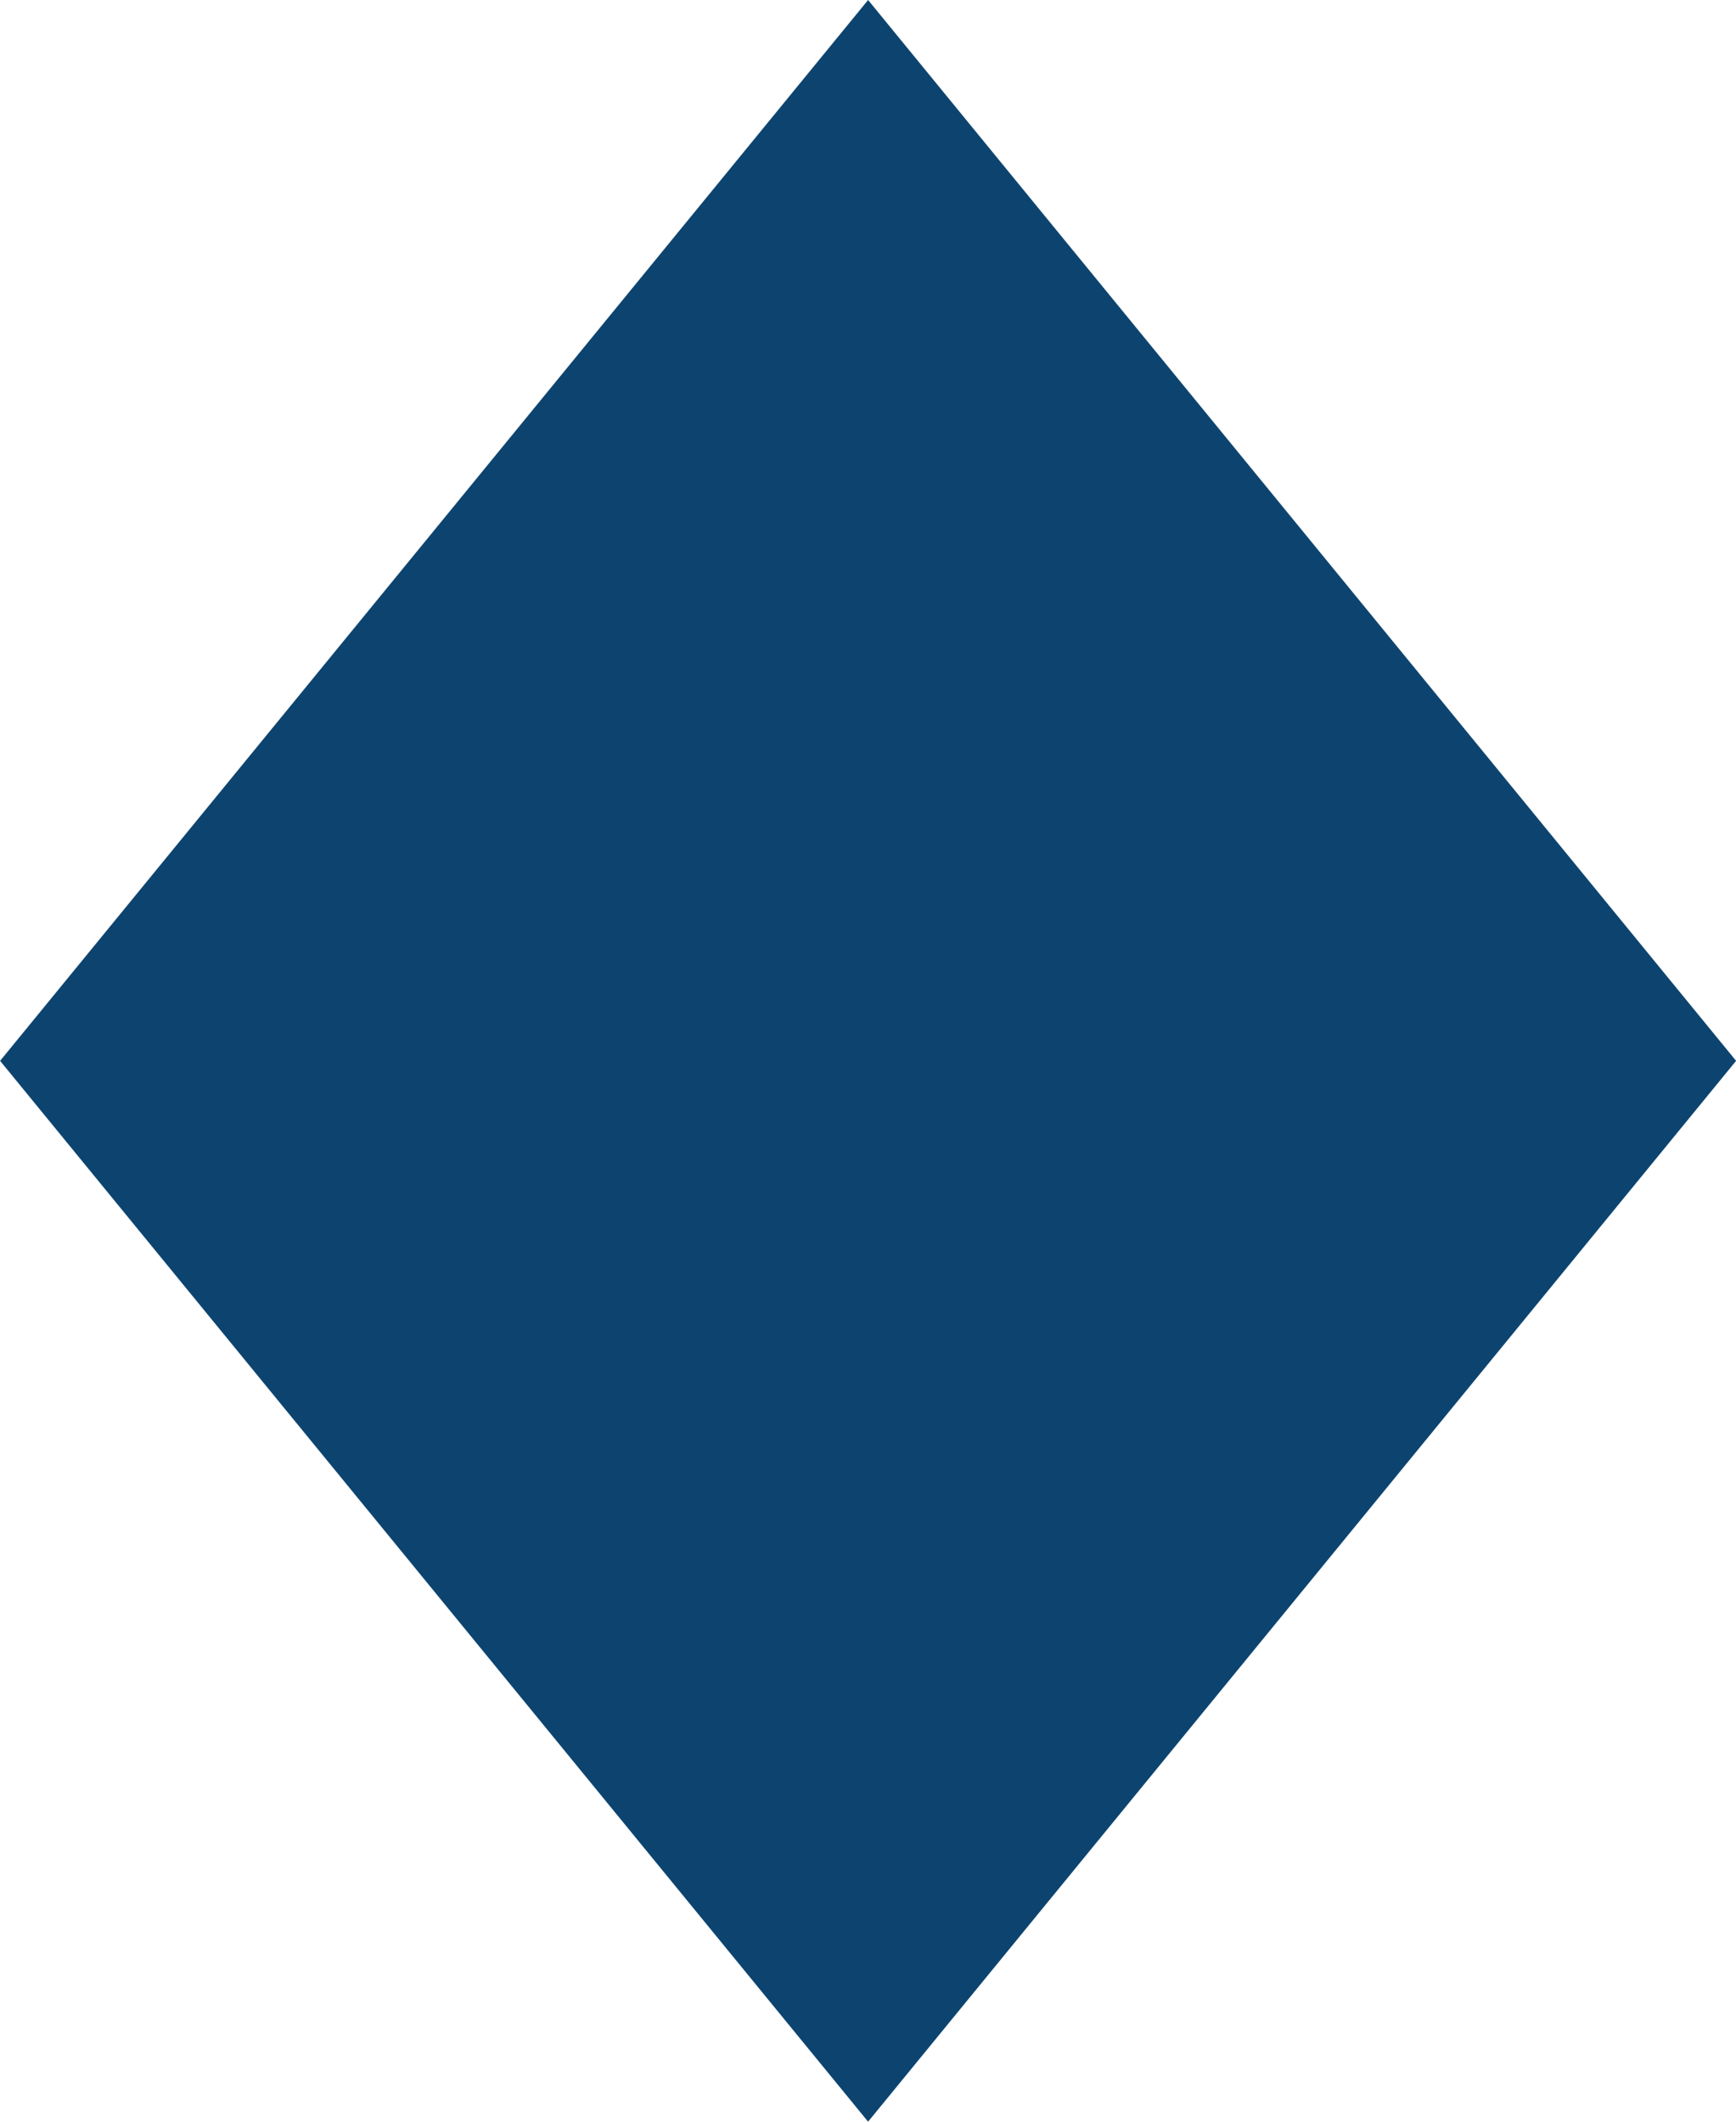 <svg xmlns="http://www.w3.org/2000/svg" width="18" height="22" viewBox="0 0 18 22">
  <path id="Union_9" data-name="Union 9" d="M-5970,11h18l-9,11Zm0,0,9-11,9,11Z" transform="translate(5970.001)" fill="#0d446f"/>
</svg>
